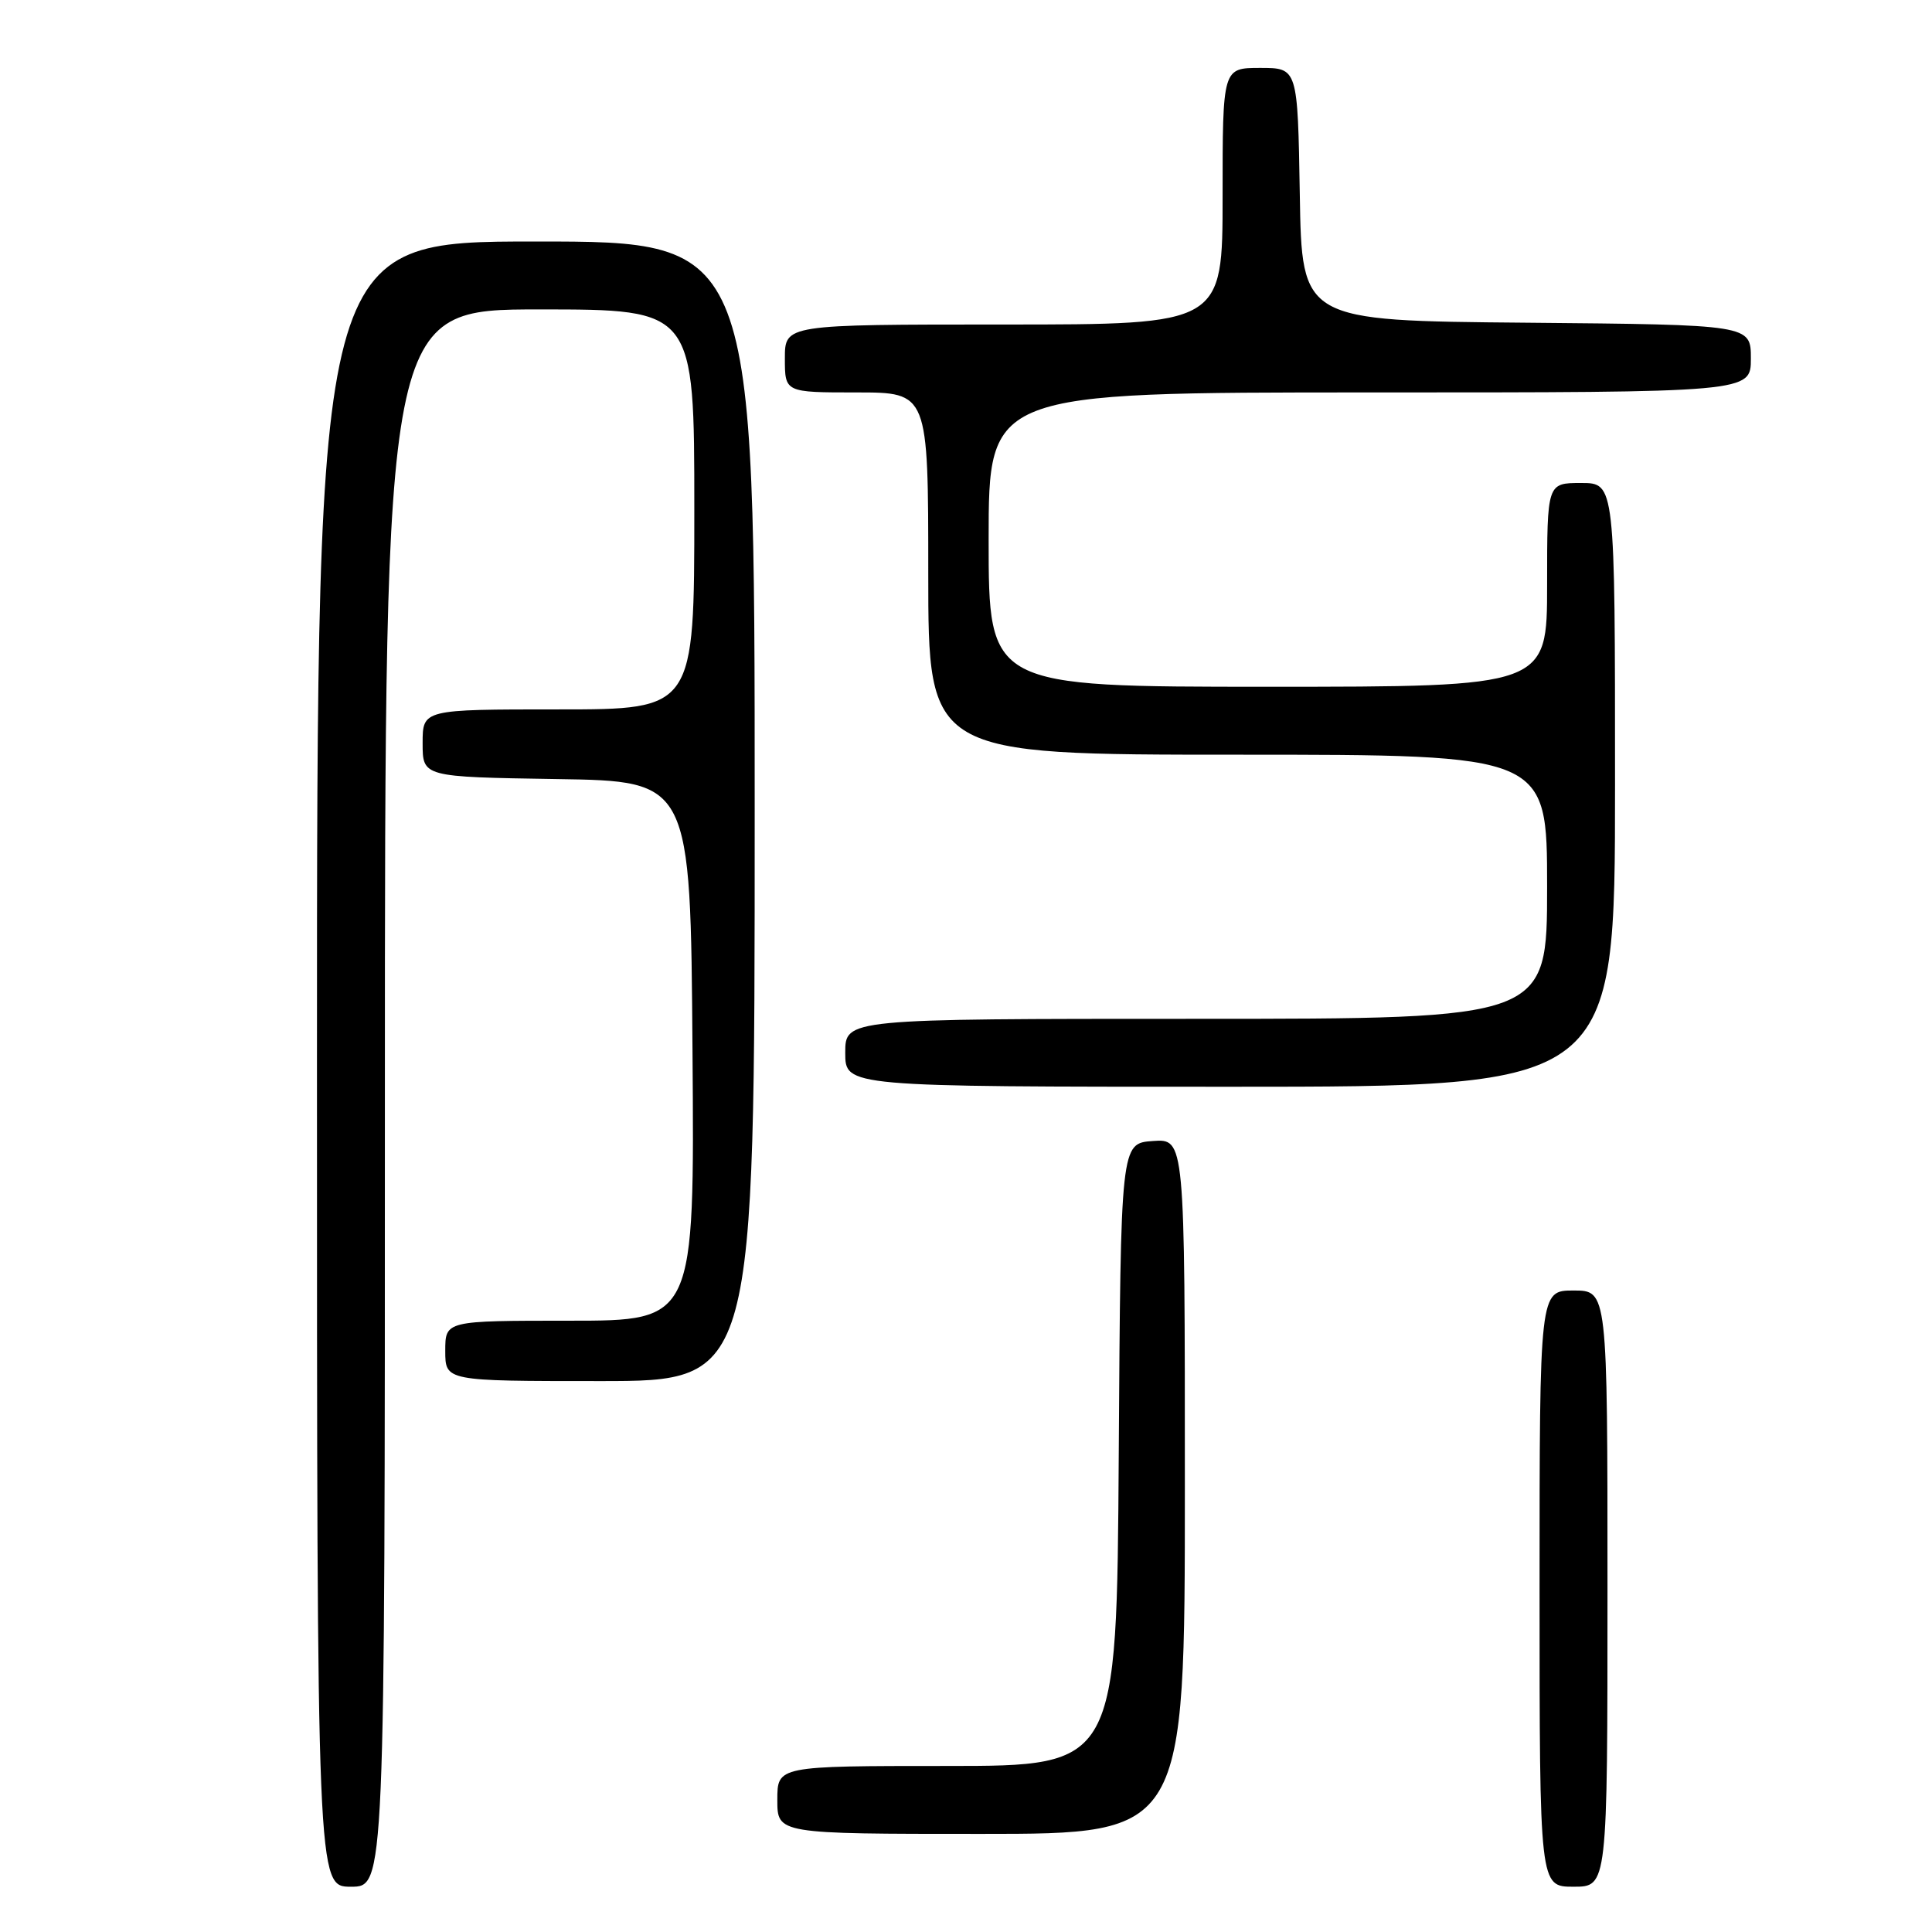 <?xml version="1.0" encoding="UTF-8" standalone="no"?>
<!DOCTYPE svg PUBLIC "-//W3C//DTD SVG 1.1//EN" "http://www.w3.org/Graphics/SVG/1.1/DTD/svg11.dtd" >
<svg xmlns="http://www.w3.org/2000/svg" xmlns:xlink="http://www.w3.org/1999/xlink" version="1.1" viewBox="0 0 256 256">
 <g >
 <path fill="currentColor"
d=" M 51.00 145.50 C 51.00 41.00 51.00 41.00 71.50 41.00 C 92.00 41.00 92.00 41.00 92.00 67.50 C 92.00 94.00 92.00 94.00 74.00 94.00 C 56.00 94.00 56.00 94.00 56.00 98.48 C 56.00 102.95 56.00 102.95 73.75 103.23 C 91.50 103.50 91.50 103.50 91.76 139.25 C 92.03 175.00 92.03 175.00 75.51 175.00 C 59.00 175.00 59.00 175.00 59.00 179.00 C 59.00 183.00 59.00 183.00 79.50 183.00 C 100.00 183.00 100.00 183.00 100.00 107.50 C 100.00 32.00 100.00 32.00 71.00 32.00 C 42.00 32.00 42.00 32.00 42.00 141.00 C 42.00 250.00 42.00 250.00 46.50 250.00 C 51.00 250.00 51.00 250.00 51.00 145.50 Z  M 213.00 210.50 C 213.00 171.00 213.00 171.00 208.50 171.00 C 204.00 171.00 204.00 171.00 204.00 210.50 C 204.00 250.00 204.00 250.00 208.50 250.00 C 213.00 250.00 213.00 250.00 213.00 210.50 Z  M 157.00 196.94 C 157.00 150.89 157.00 150.89 152.75 151.19 C 148.50 151.50 148.50 151.50 148.24 192.75 C 147.98 234.00 147.98 234.00 125.49 234.00 C 103.00 234.00 103.00 234.00 103.00 238.50 C 103.00 243.00 103.00 243.00 130.00 243.00 C 157.00 243.00 157.00 243.00 157.00 196.94 Z  M 214.00 104.00 C 214.00 64.00 214.00 64.00 209.50 64.00 C 205.00 64.00 205.00 64.00 205.00 77.50 C 205.00 91.00 205.00 91.00 168.00 91.00 C 131.00 91.00 131.00 91.00 131.00 71.50 C 131.00 52.00 131.00 52.00 181.50 52.00 C 232.00 52.00 232.00 52.00 232.00 47.51 C 232.00 43.03 232.00 43.03 202.25 42.76 C 172.50 42.50 172.50 42.50 172.23 25.75 C 171.95 9.00 171.95 9.00 166.98 9.00 C 162.00 9.00 162.00 9.00 162.00 26.00 C 162.00 43.00 162.00 43.00 133.00 43.00 C 104.00 43.00 104.00 43.00 104.00 47.50 C 104.00 52.00 104.00 52.00 113.50 52.00 C 123.00 52.00 123.00 52.00 123.00 76.00 C 123.00 100.00 123.00 100.00 164.00 100.00 C 205.00 100.00 205.00 100.00 205.00 117.50 C 205.00 135.00 205.00 135.00 158.50 135.00 C 112.00 135.00 112.00 135.00 112.00 139.50 C 112.00 144.00 112.00 144.00 163.00 144.00 C 214.00 144.00 214.00 144.00 214.00 104.00 Z "/>
</g>
</svg>